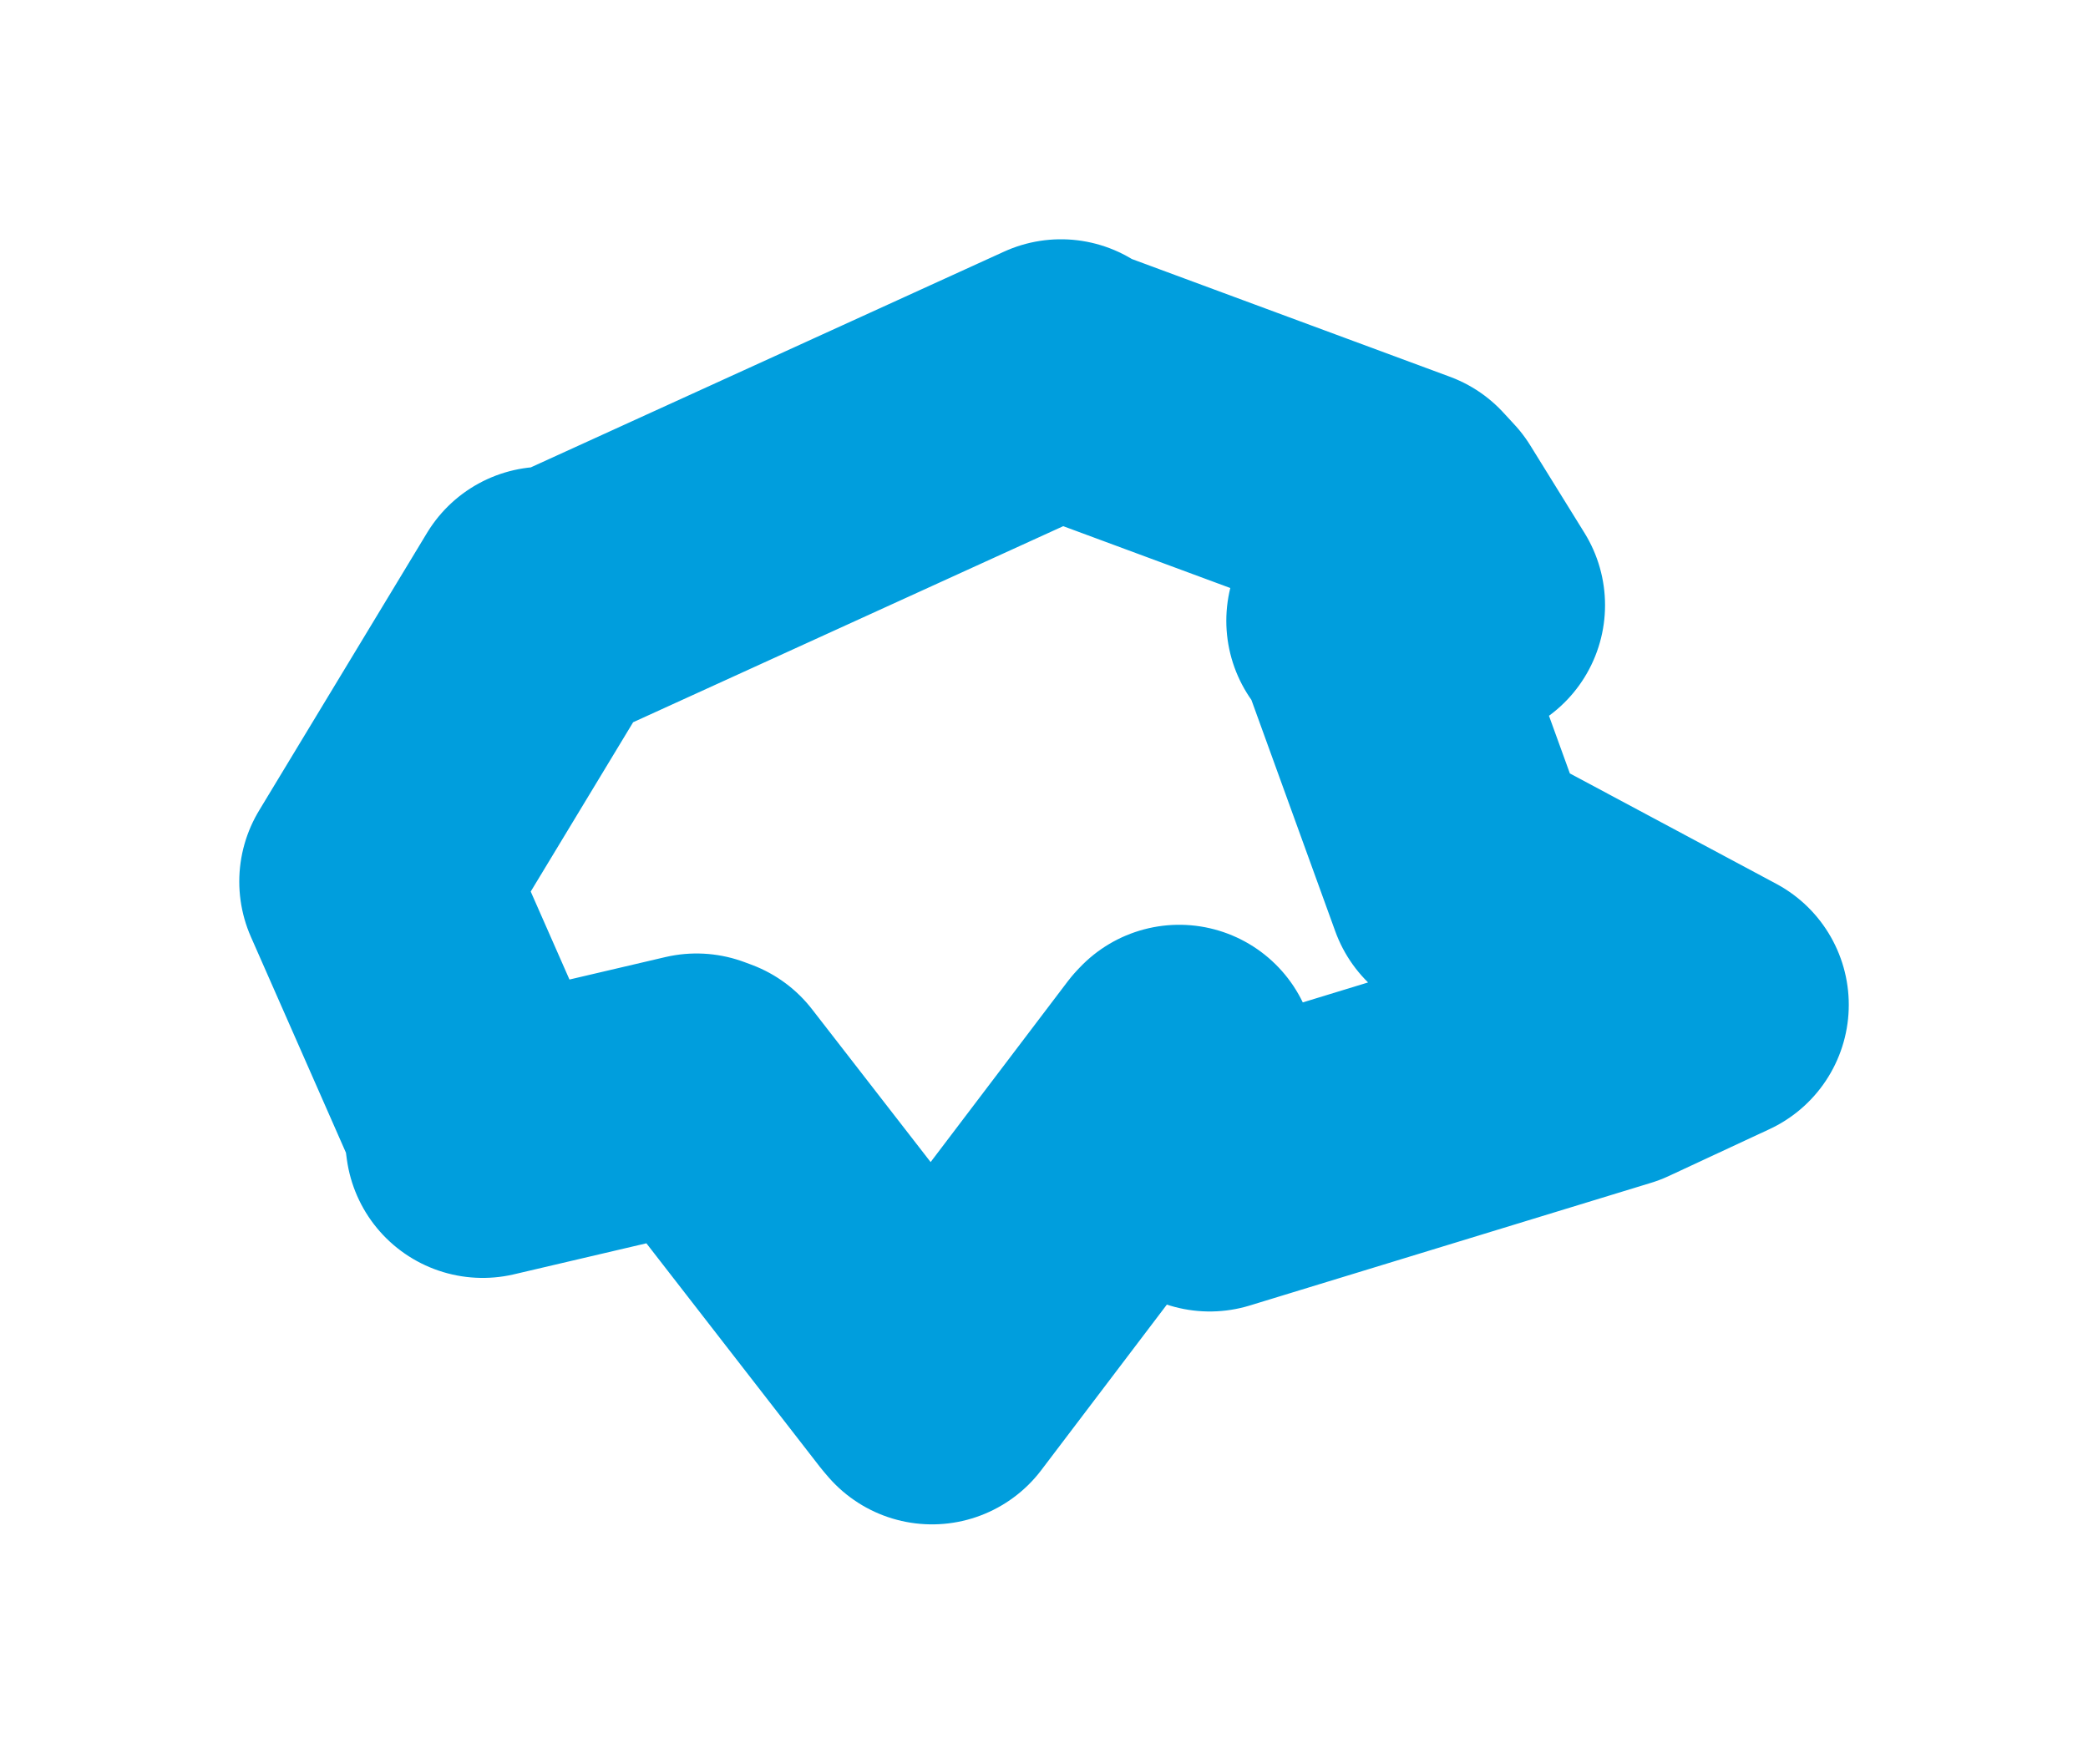 <svg viewBox="0 0 44.667 37.727" width="44.667" height="37.727" xmlns="http://www.w3.org/2000/svg">
  <title>Chlumec, okres Český Krumlov, Jihočeský kraj, Jihozápad, Česko</title>
  <desc>Geojson of Chlumec, okres Český Krumlov, Jihočeský kraj, Jihozápad, Česko</desc>
  <polygon points="8.053,18.858 10.254,23.857 10.327,24.402 14.901,23.331 15.052,23.387 19.856,29.578 19.938,29.674 25.177,22.769 25.226,22.717 25.824,24.731 25.879,25.12 34.462,22.496 36.615,21.494 31.628,18.827 31.324,18.924 29.344,13.461 29.168,13.28 30.597,12.921 31.401,12.945 30.242,11.074 30,10.812 22.714,8.115 22.696,8.053 11.842,13.001 11.646,12.918 8.053,18.858" stroke="#009edd" stroke-width="5.869px" fill="none" stroke-linejoin="round" vector-effect="non-scaling-stroke"></polygon>
</svg>